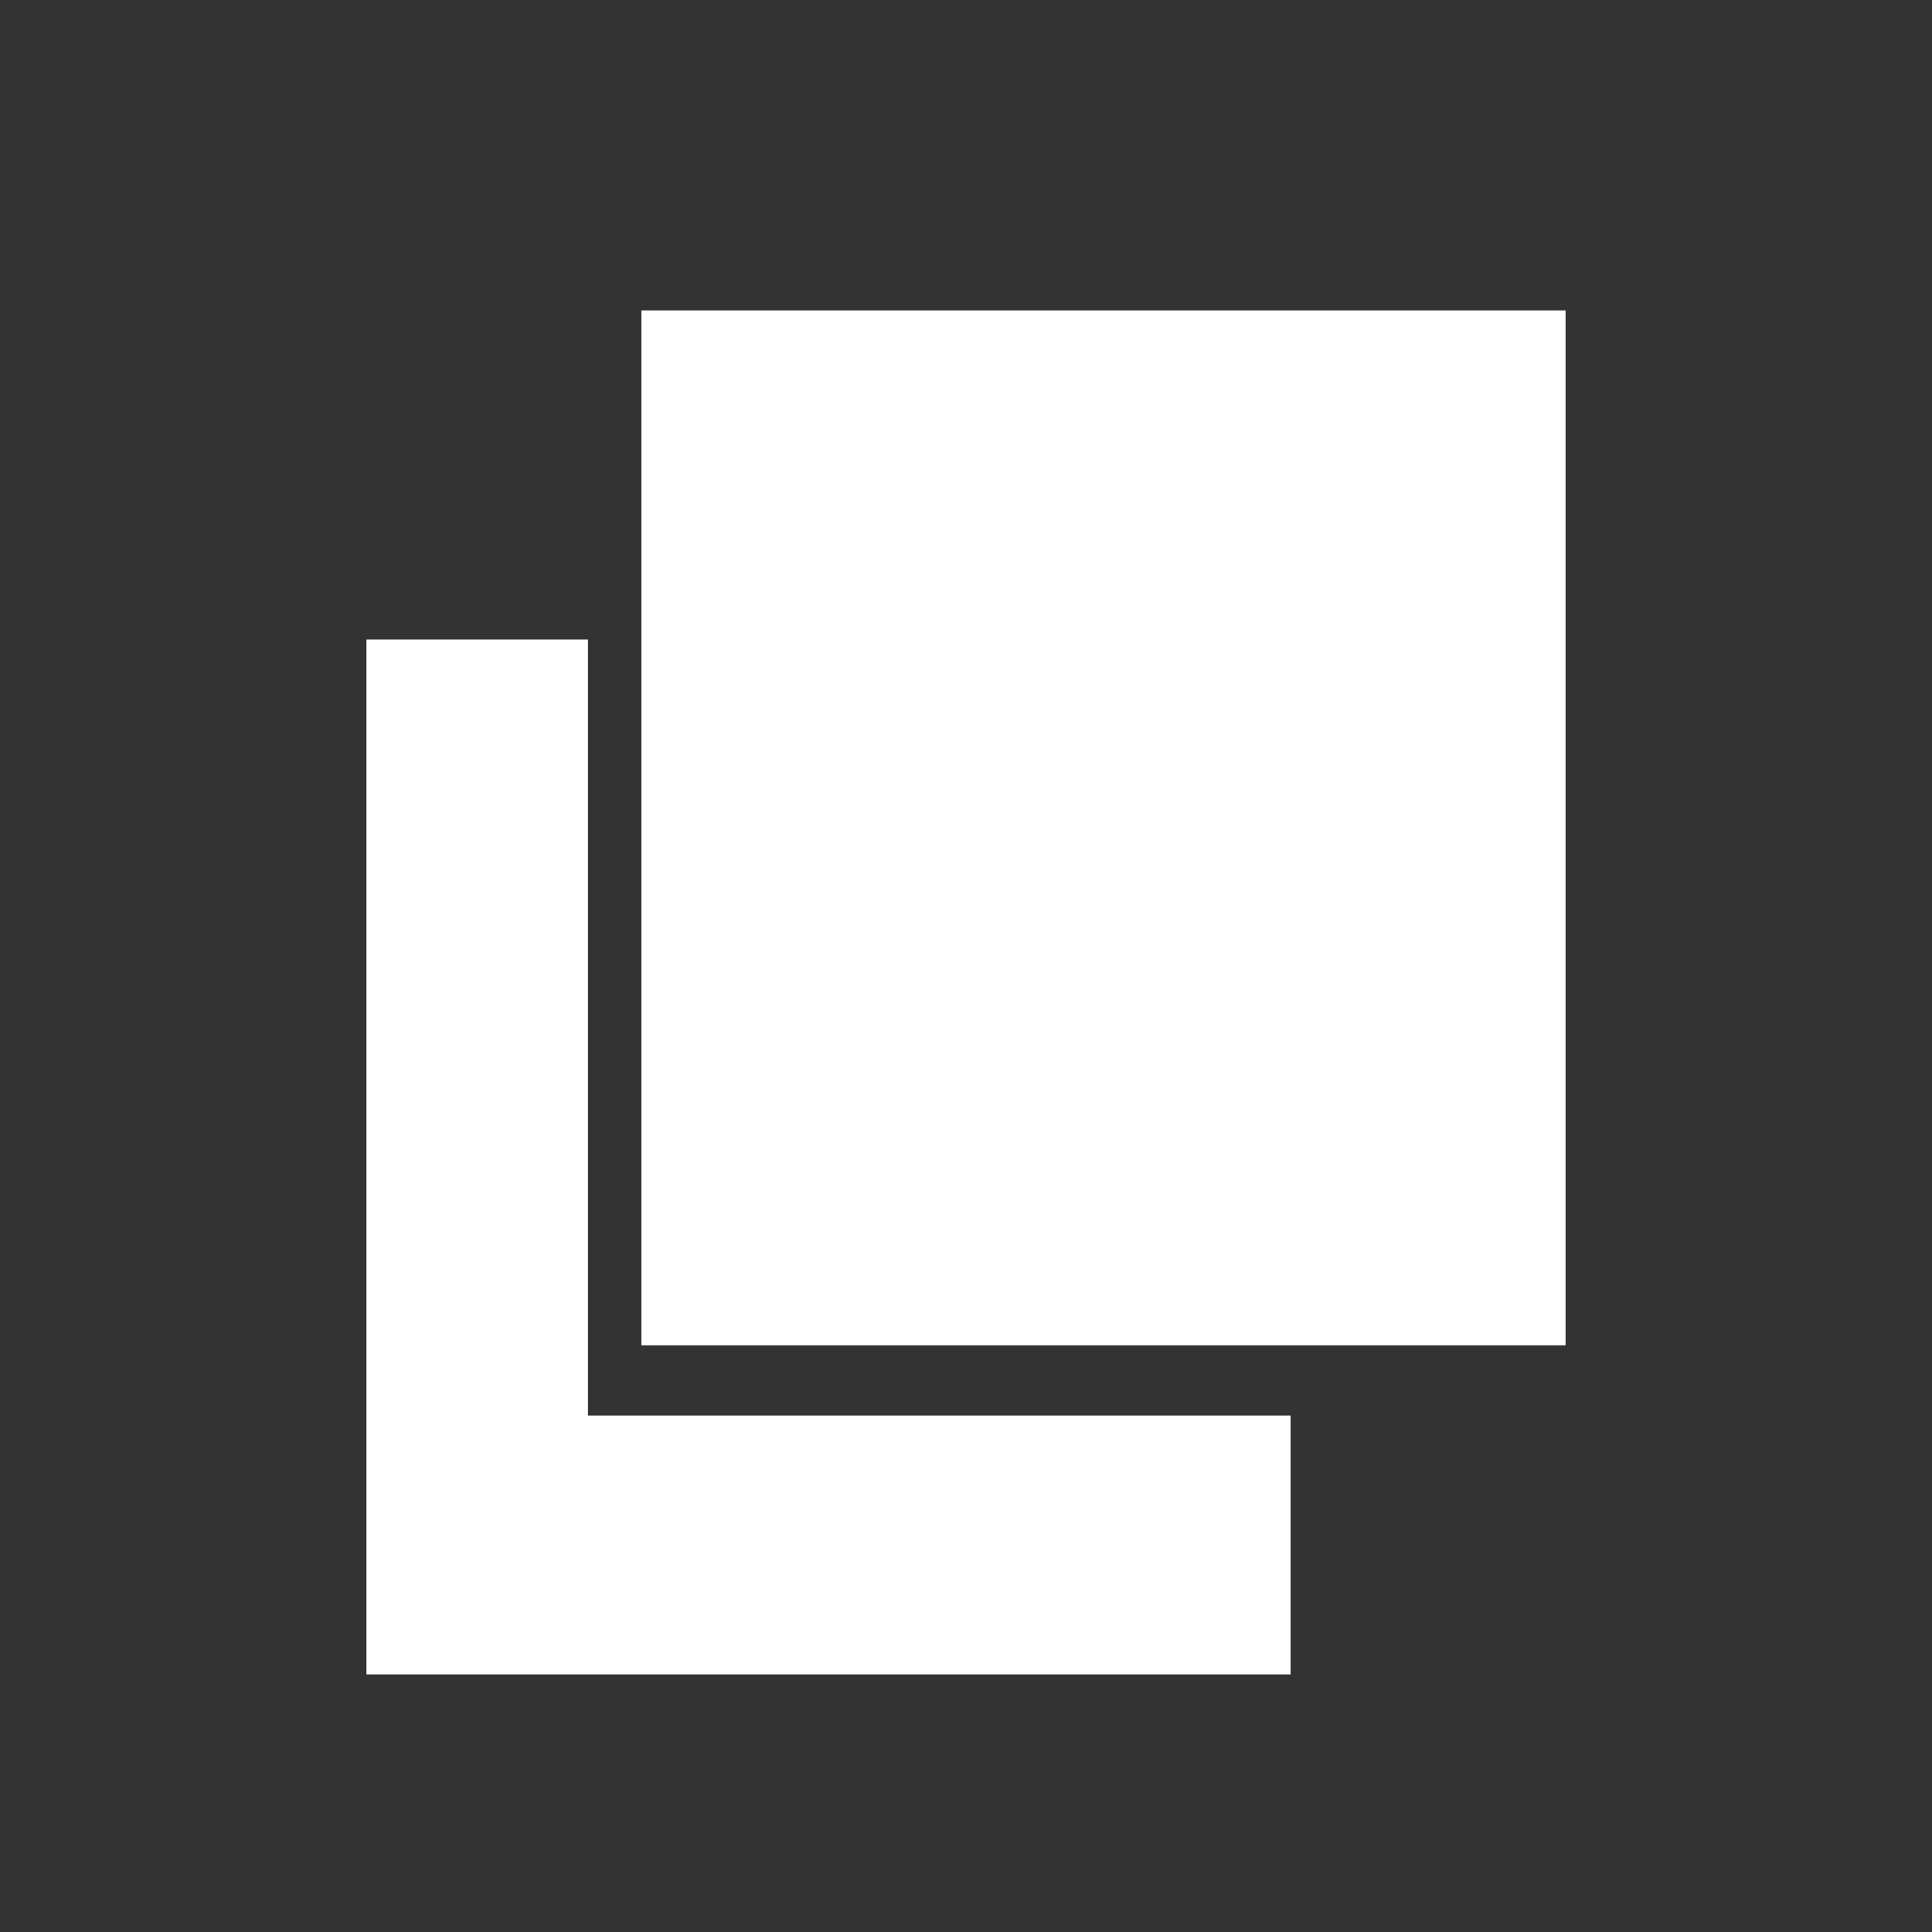 <?xml version="1.0" encoding="utf-8"?>
<!-- Generator: Adobe Illustrator 23.1.0, SVG Export Plug-In . SVG Version: 6.00 Build 0)  -->
<svg version="1.1" id="圖層_1" xmlns="http://www.w3.org/2000/svg" xmlns:xlink="http://www.w3.org/1999/xlink" x="0px" y="0px"
	 viewBox="0 0 30 30" style="enable-background:new 0 0 30 30;" xml:space="preserve">
<rect x="0" y="0" width="30" height="30" fill="#333333" stroke="none"/>
<style type="text/css">
	.st0{fill:#FFFFFF;}
</style>
<g>
	<rect x="9.96" y="4.82" class="st0" width="14.35" height="16.07"/>
	<polygon class="st0" points="9.13,9.93 5.69,9.93 5.69,26 20.04,26 20.04,21.98 9.13,21.98 	"/>
</g>
</svg>
